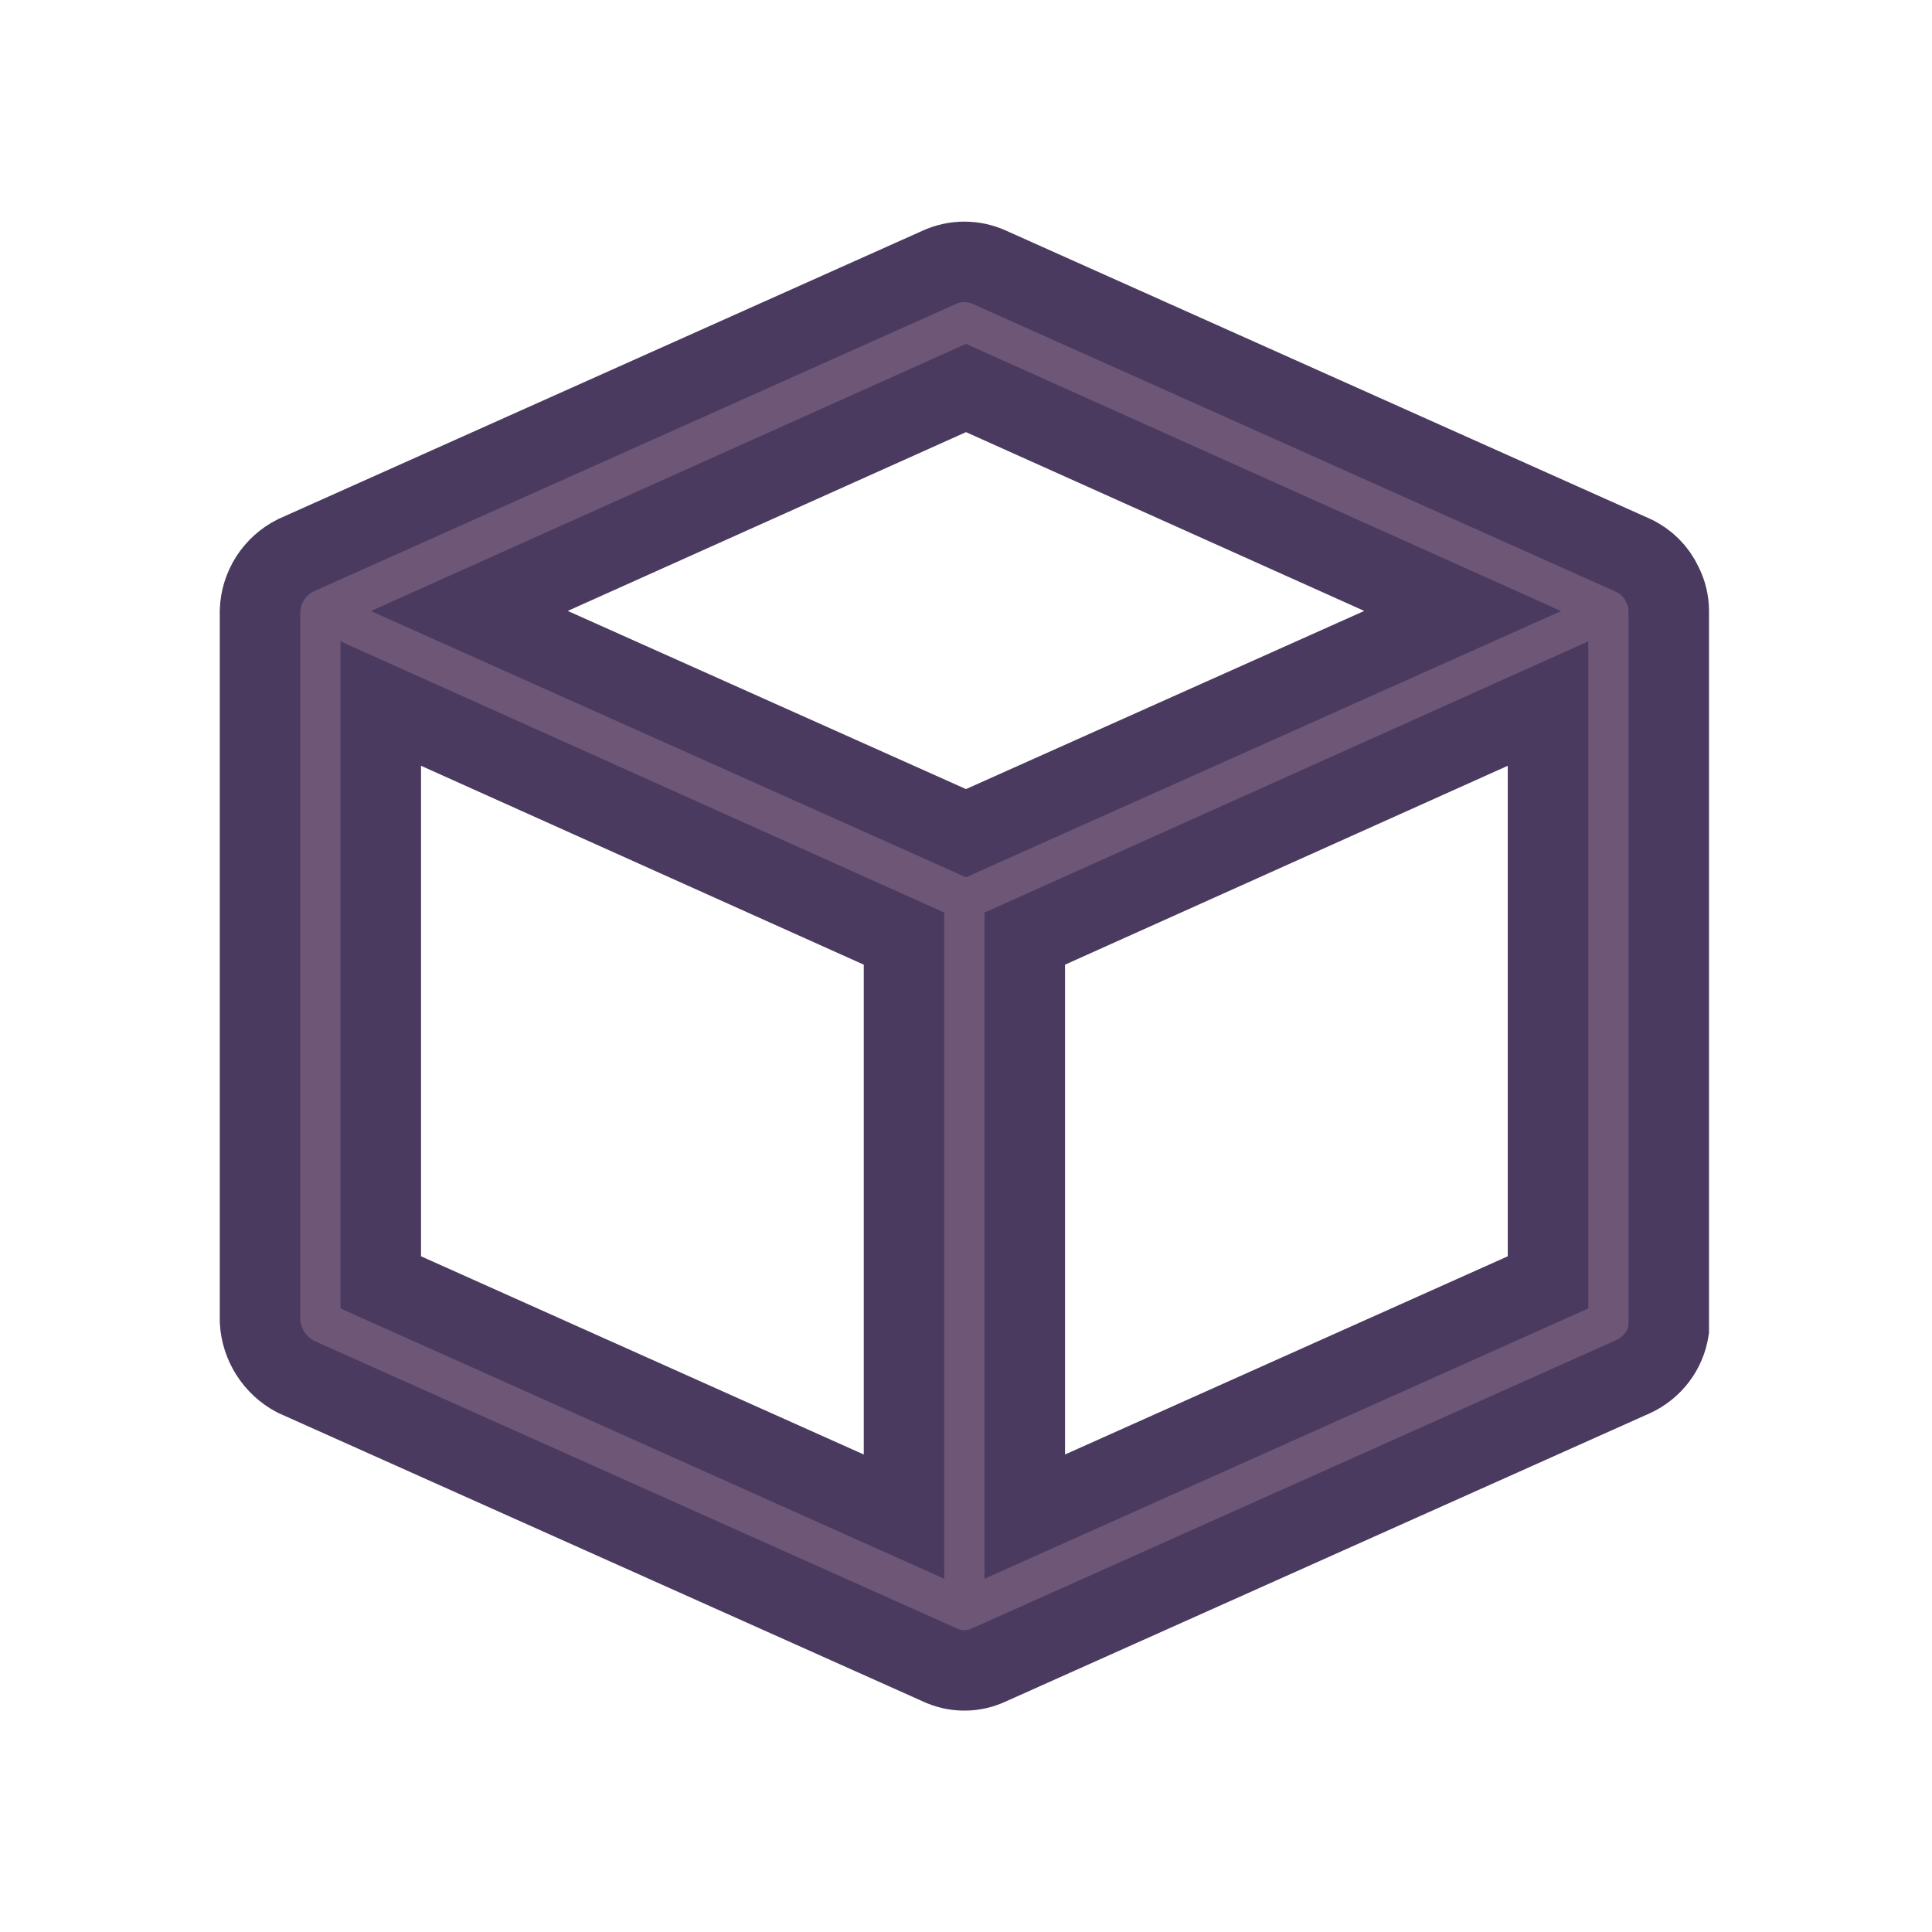 <svg width="256px" height="256px" viewBox="0 0 24 24" fill="none" xmlns="http://www.w3.org/2000/svg" stroke="#4b3a5f"><g id="SVGRepo_bgCarrier" stroke-width="0"></g><g id="SVGRepo_tracerCarrier" stroke-linecap="round" stroke-linejoin="round"></g><g id="SVGRepo_iconCarrier"> <path d="M20.73 16.52C20.73 16.52 20.73 16.45 20.73 16.41V7.59C20.73 7.475 20.702 7.362 20.65 7.26C20.576 7.101 20.449 6.974 20.29 6.9L12.29 3.32C12.193 3.276 12.087 3.253 11.98 3.253C11.873 3.253 11.767 3.276 11.67 3.32L3.67 6.9C3.541 6.965 3.433 7.063 3.355 7.184C3.278 7.306 3.234 7.446 3.23 7.59V16.41C3.237 16.553 3.282 16.692 3.359 16.813C3.436 16.934 3.543 17.033 3.67 17.1L11.67 20.68C11.767 20.726 11.873 20.75 11.98 20.75C12.087 20.75 12.193 20.726 12.29 20.68L20.29 17.1C20.405 17.047 20.506 16.966 20.583 16.865C20.66 16.764 20.71 16.645 20.73 16.52ZM4.73 8.74L11.23 11.66V18.84L4.73 15.93V8.74ZM12.73 11.66L19.23 8.74V15.93L12.73 18.84V11.66ZM12 4.82L18.17 7.59L12 10.35L5.83 7.59L12 4.82Z" fill="#6d5676"></path> </g></svg>